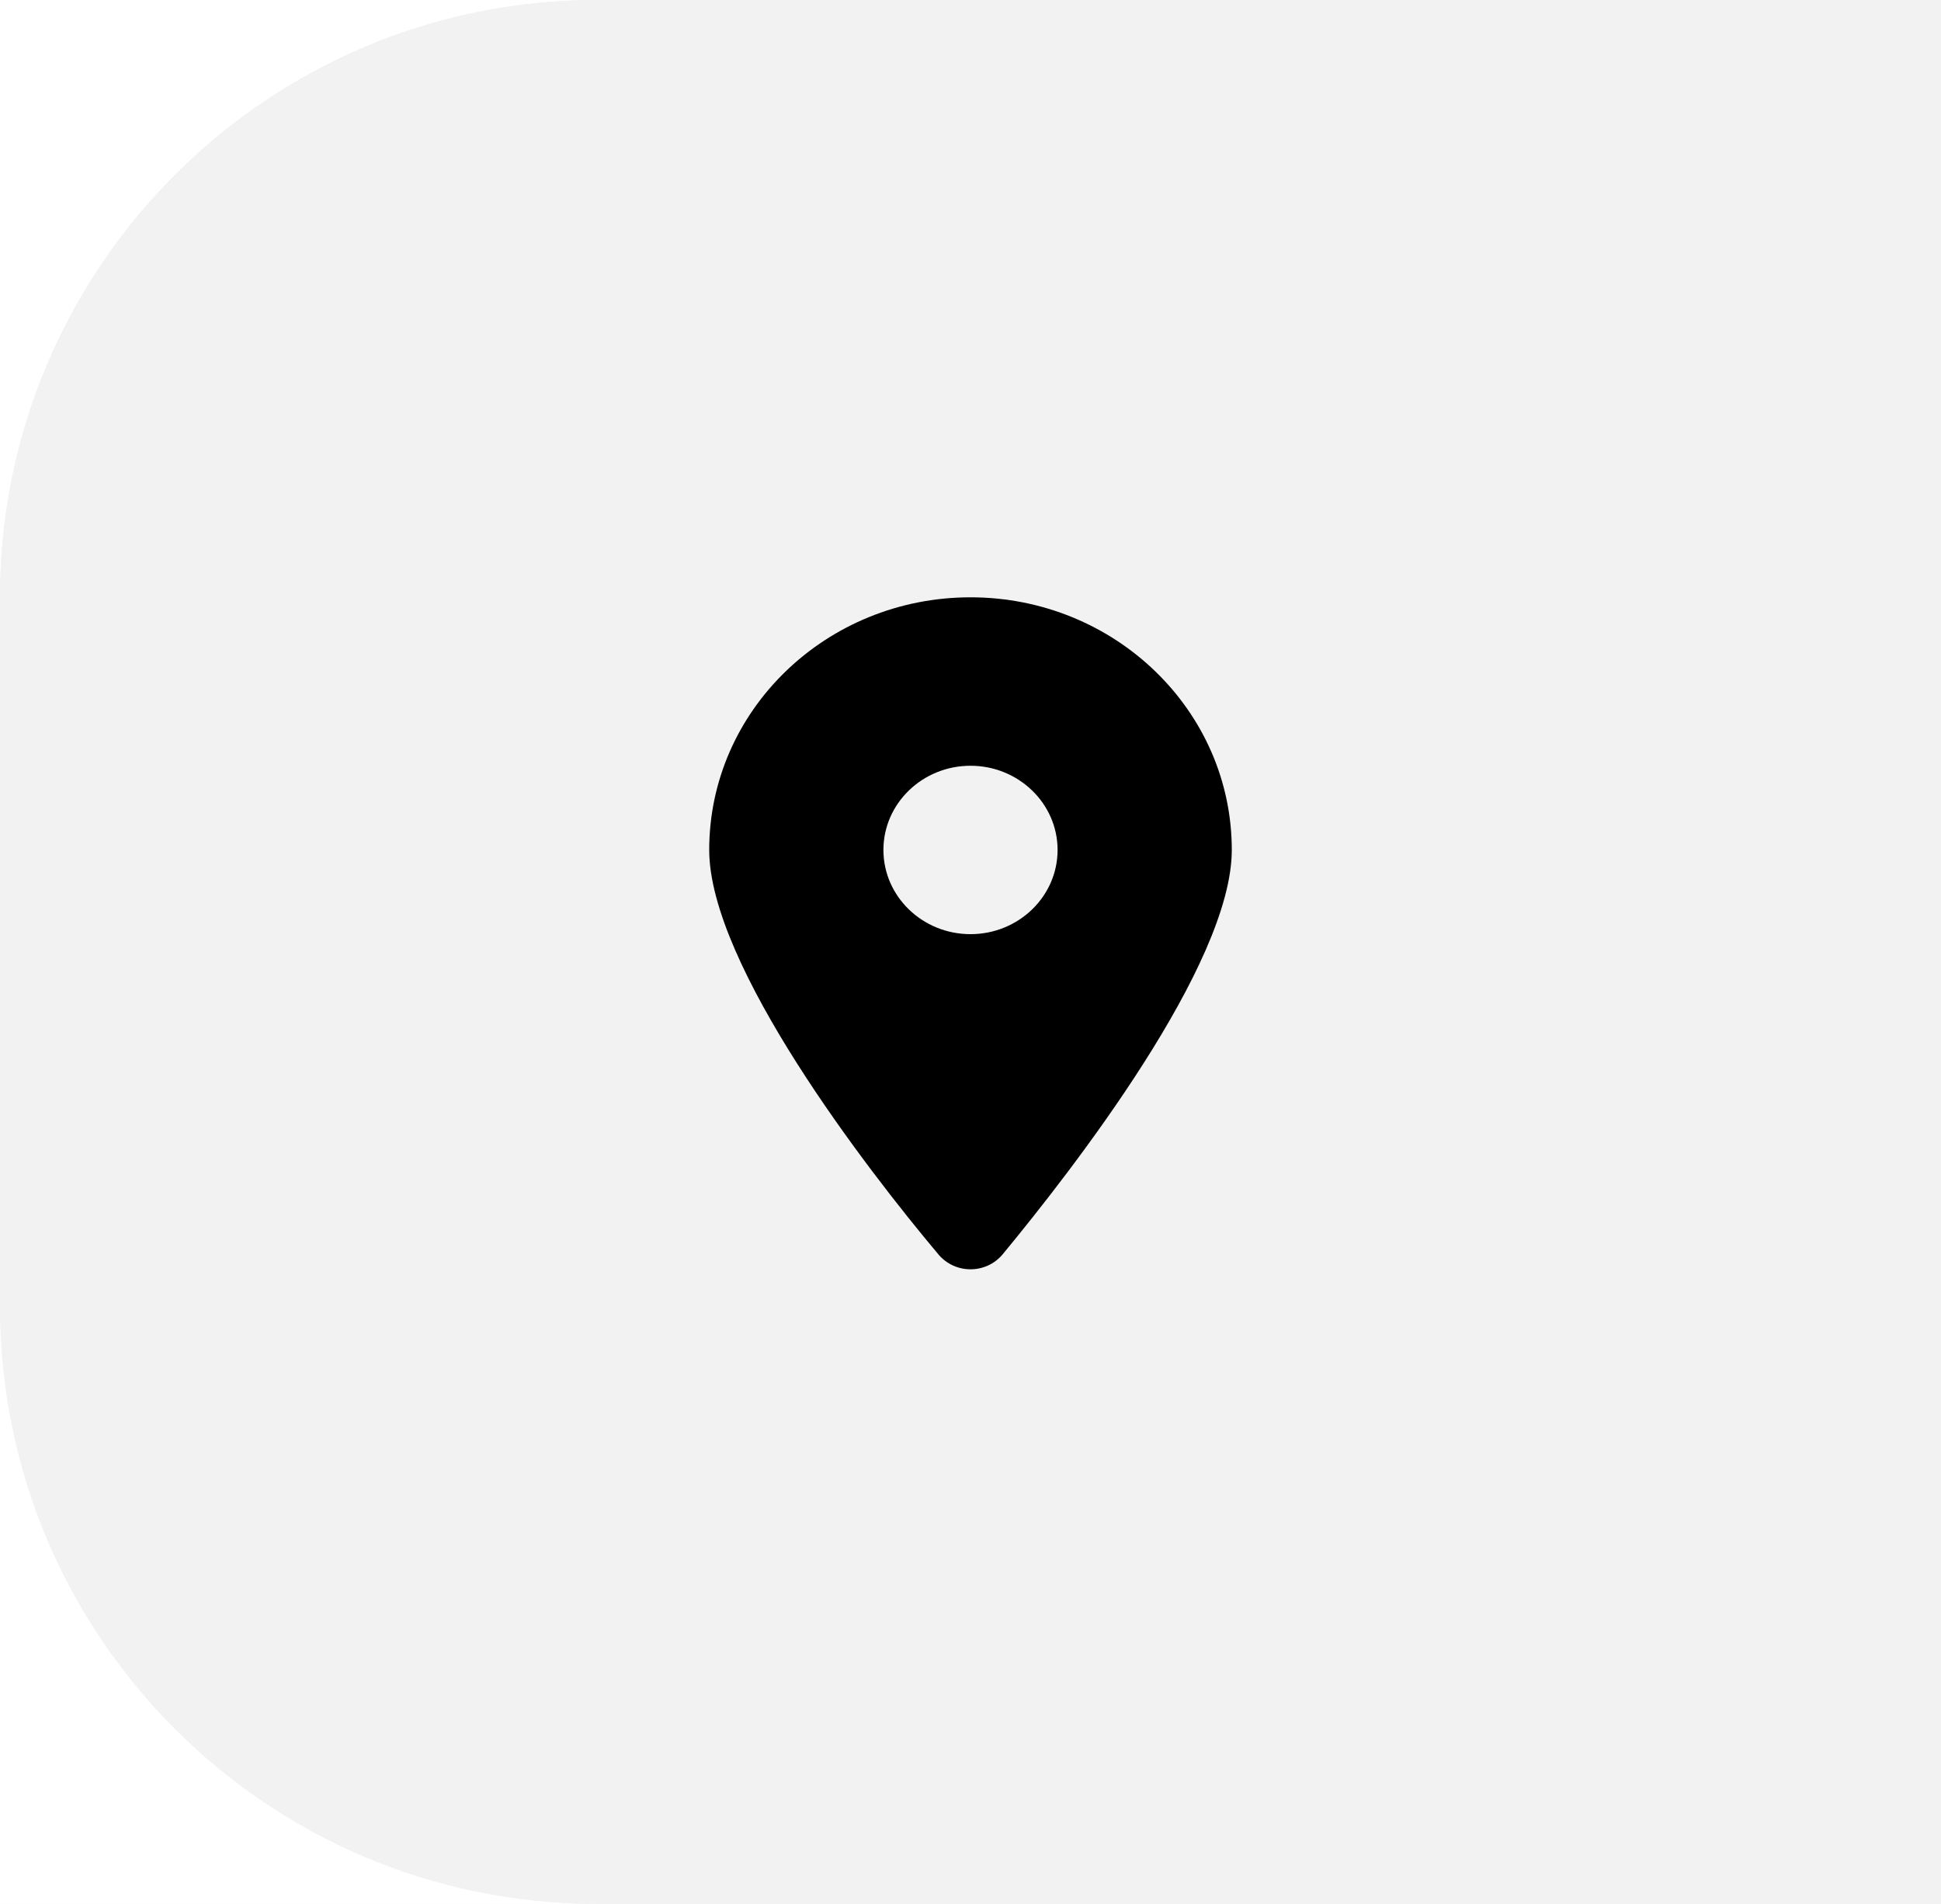 <svg width="52" height="51" viewBox="0 0 52 51" fill="none" xmlns="http://www.w3.org/2000/svg">
<rect width="52" height="51" fill="#F0F2F6"/>
<g id="Desktop">
<g id="Desktop_2">
<rect width="1440" height="1831.02" transform="translate(-49 -196)" fill="white"/>
<g id="Body">
<g id="Info group">
<g id="Search-bar">
<rect x="0.5" y="0.5" width="378" height="50" rx="15.5" fill="white"/>
<rect x="0.5" y="0.5" width="378" height="50" rx="15.5" stroke="#F2F2F2"/>
<g id="Group 15">
<path id="Rectangle 14" d="M51.5 1V0.5H51H16C7.44 0.5 0.5 7.44 0.5 16V35C0.5 43.56 7.44 50.5 16 50.5H51H51.5V50V1Z" fill="#F2F2F2" stroke="#F2F2F2"/>
<path id="Vector" d="M25.136 33.596C23.233 31.333 19 25.848 19 22.767C19 19.03 22.134 16 26 16C29.865 16 33 19.03 33 22.767C33 25.848 28.734 31.333 26.864 33.596C26.416 34.135 25.584 34.135 25.136 33.596ZM26 25.023C27.287 25.023 28.333 24.012 28.333 22.767C28.333 21.523 27.287 20.512 26 20.512C24.713 20.512 23.667 21.523 23.667 22.767C23.667 24.012 24.713 25.023 26 25.023Z" fill="black"/>
</g>
</g>
</g>
</g>
</g>
</g>
</svg>
